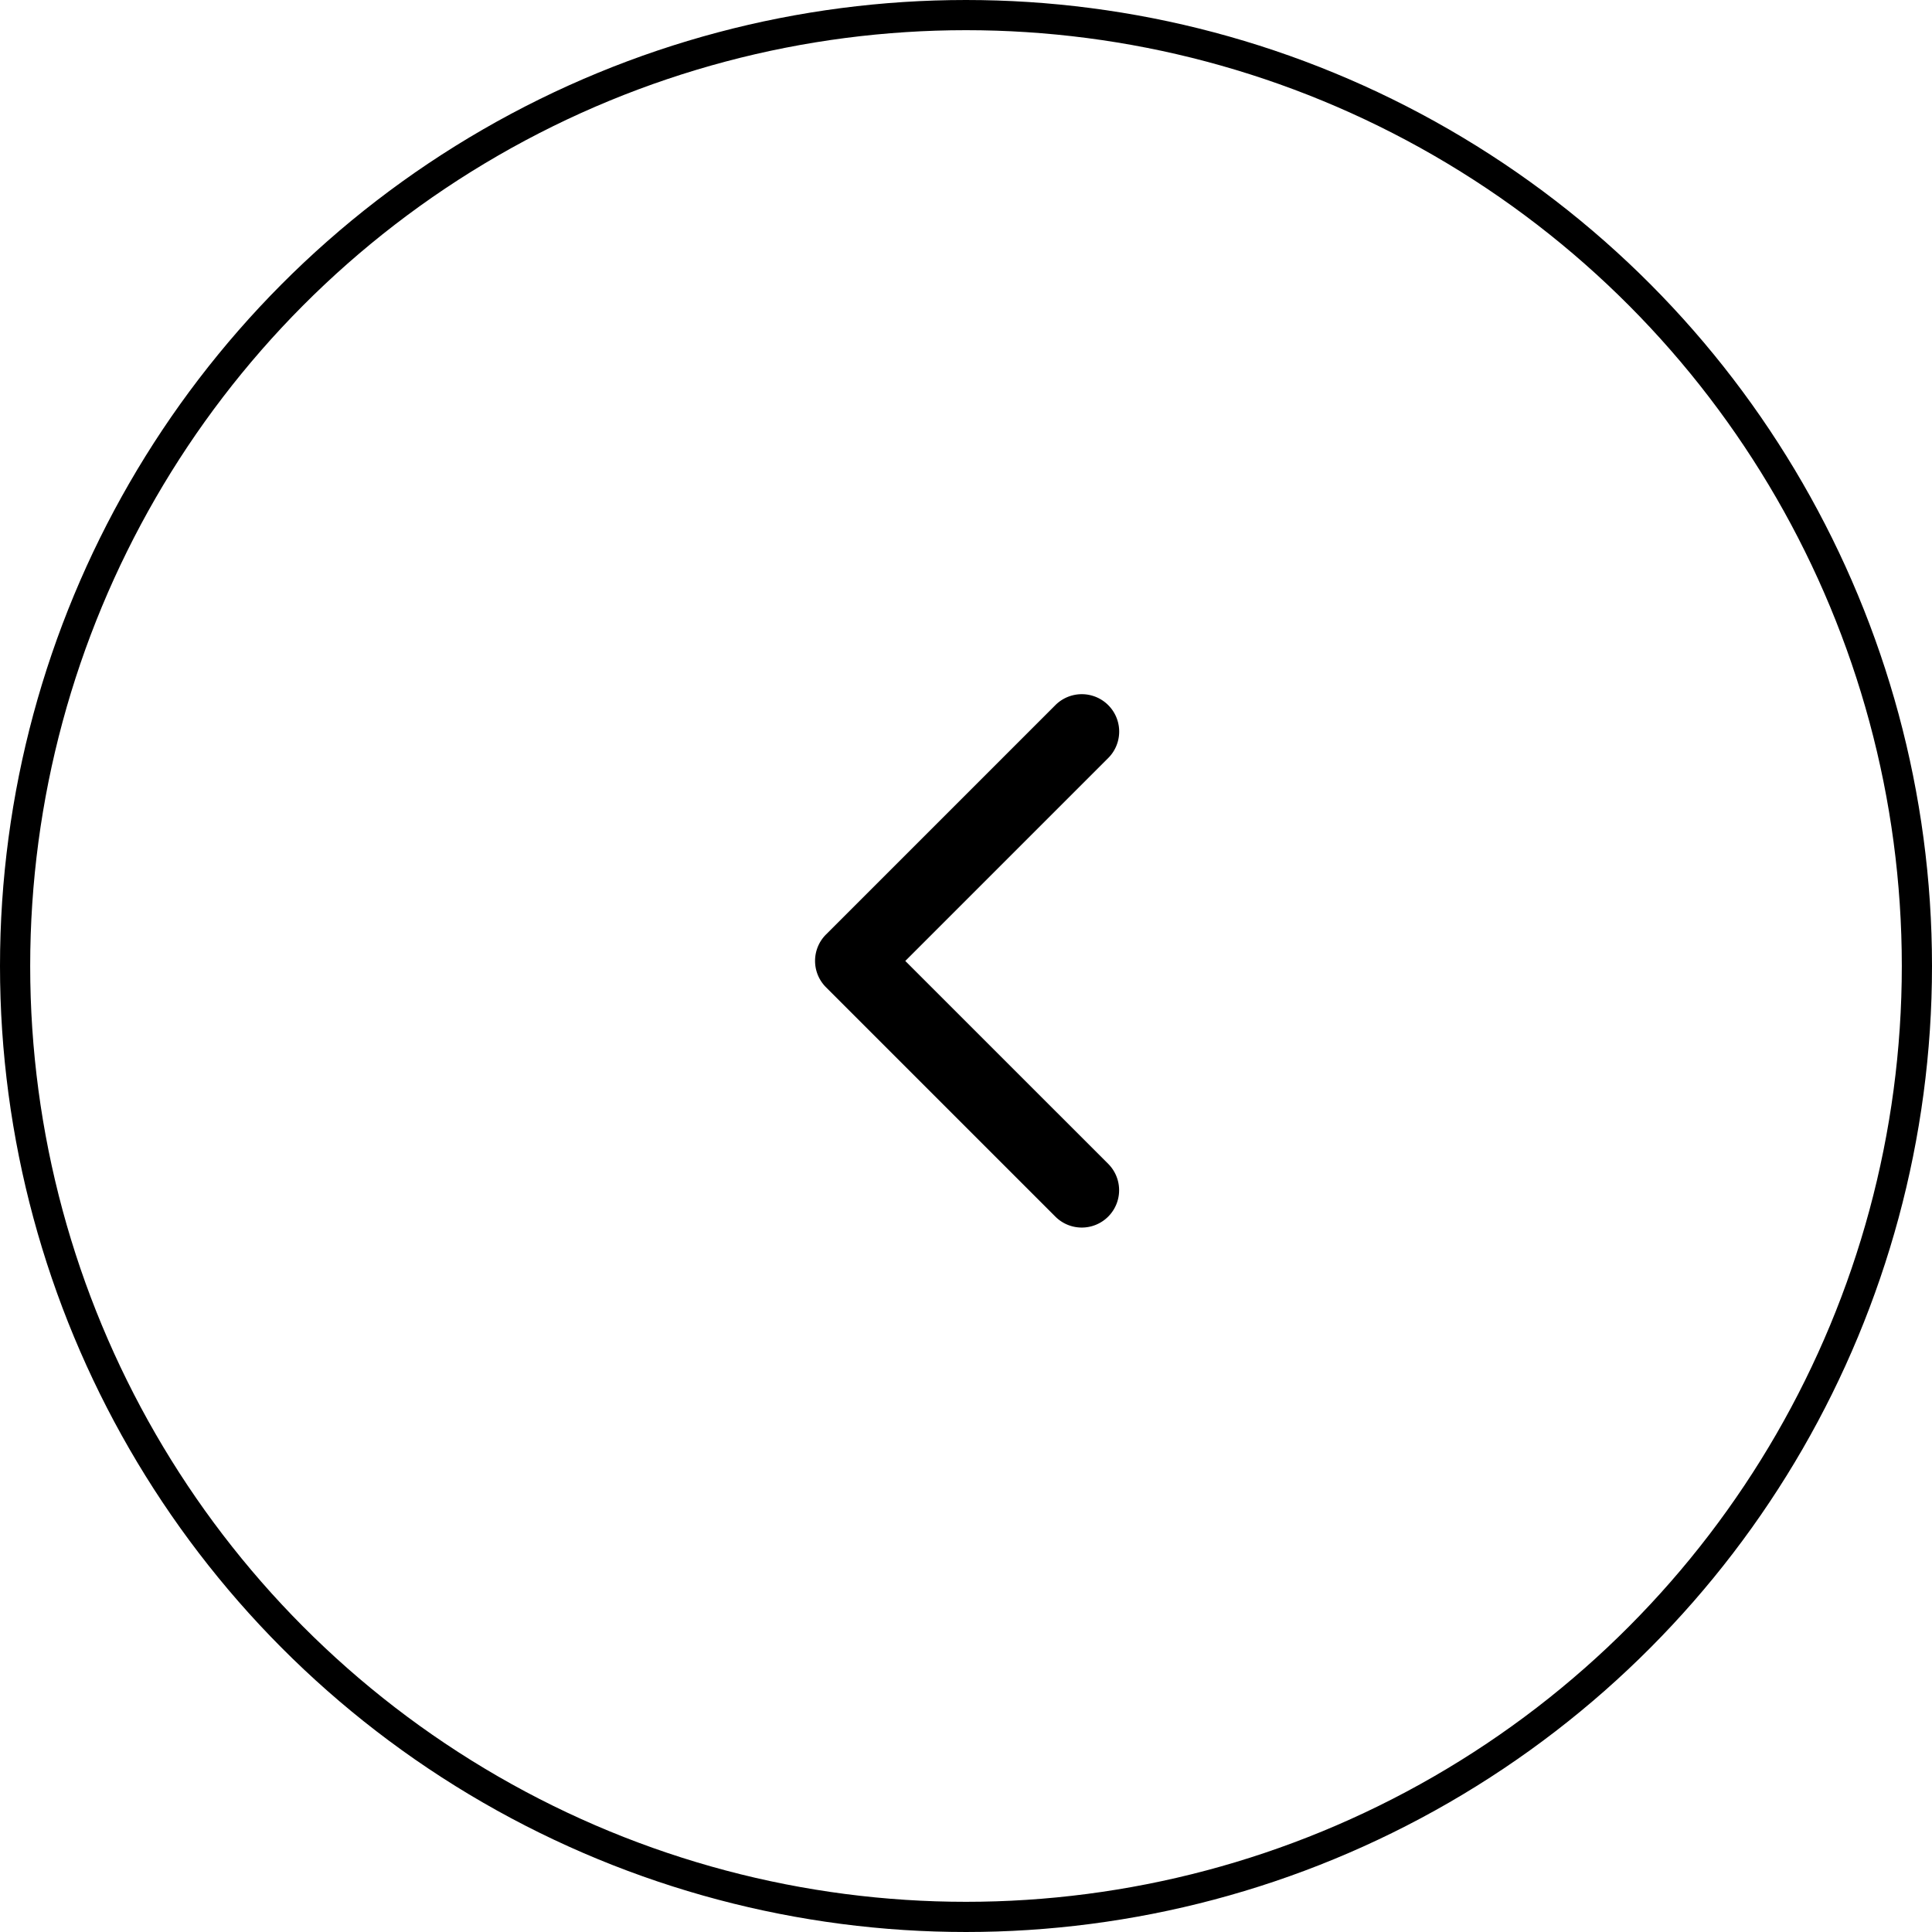 <svg xmlns="http://www.w3.org/2000/svg" width="64" height="64" viewBox="0 0 64 64">
  <g id="Group_88" data-name="Group 88" transform="translate(-1712 -950)">
    <g id="Ellipse_1" data-name="Ellipse 1" transform="translate(1712 950)" fill="none" stroke="#000" stroke-width="1">
      <circle cx="32" cy="32" r="32" stroke="none"/>
      <circle cx="32" cy="32" r="31.5" fill="none"/>
    </g>
    <path id="Path_3" data-name="Path 3" d="M8.833,107.21a1.233,1.233,0,0,1-.875-.362l-7.6-7.6A1.237,1.237,0,0,1,2.113,97.5l6.721,6.721L15.554,97.5a1.237,1.237,0,1,1,1.749,1.75l-7.6,7.6A1.233,1.233,0,0,1,8.833,107.21Z" transform="translate(1846.21 972.999) rotate(90)"/>
  </g>
</svg>
